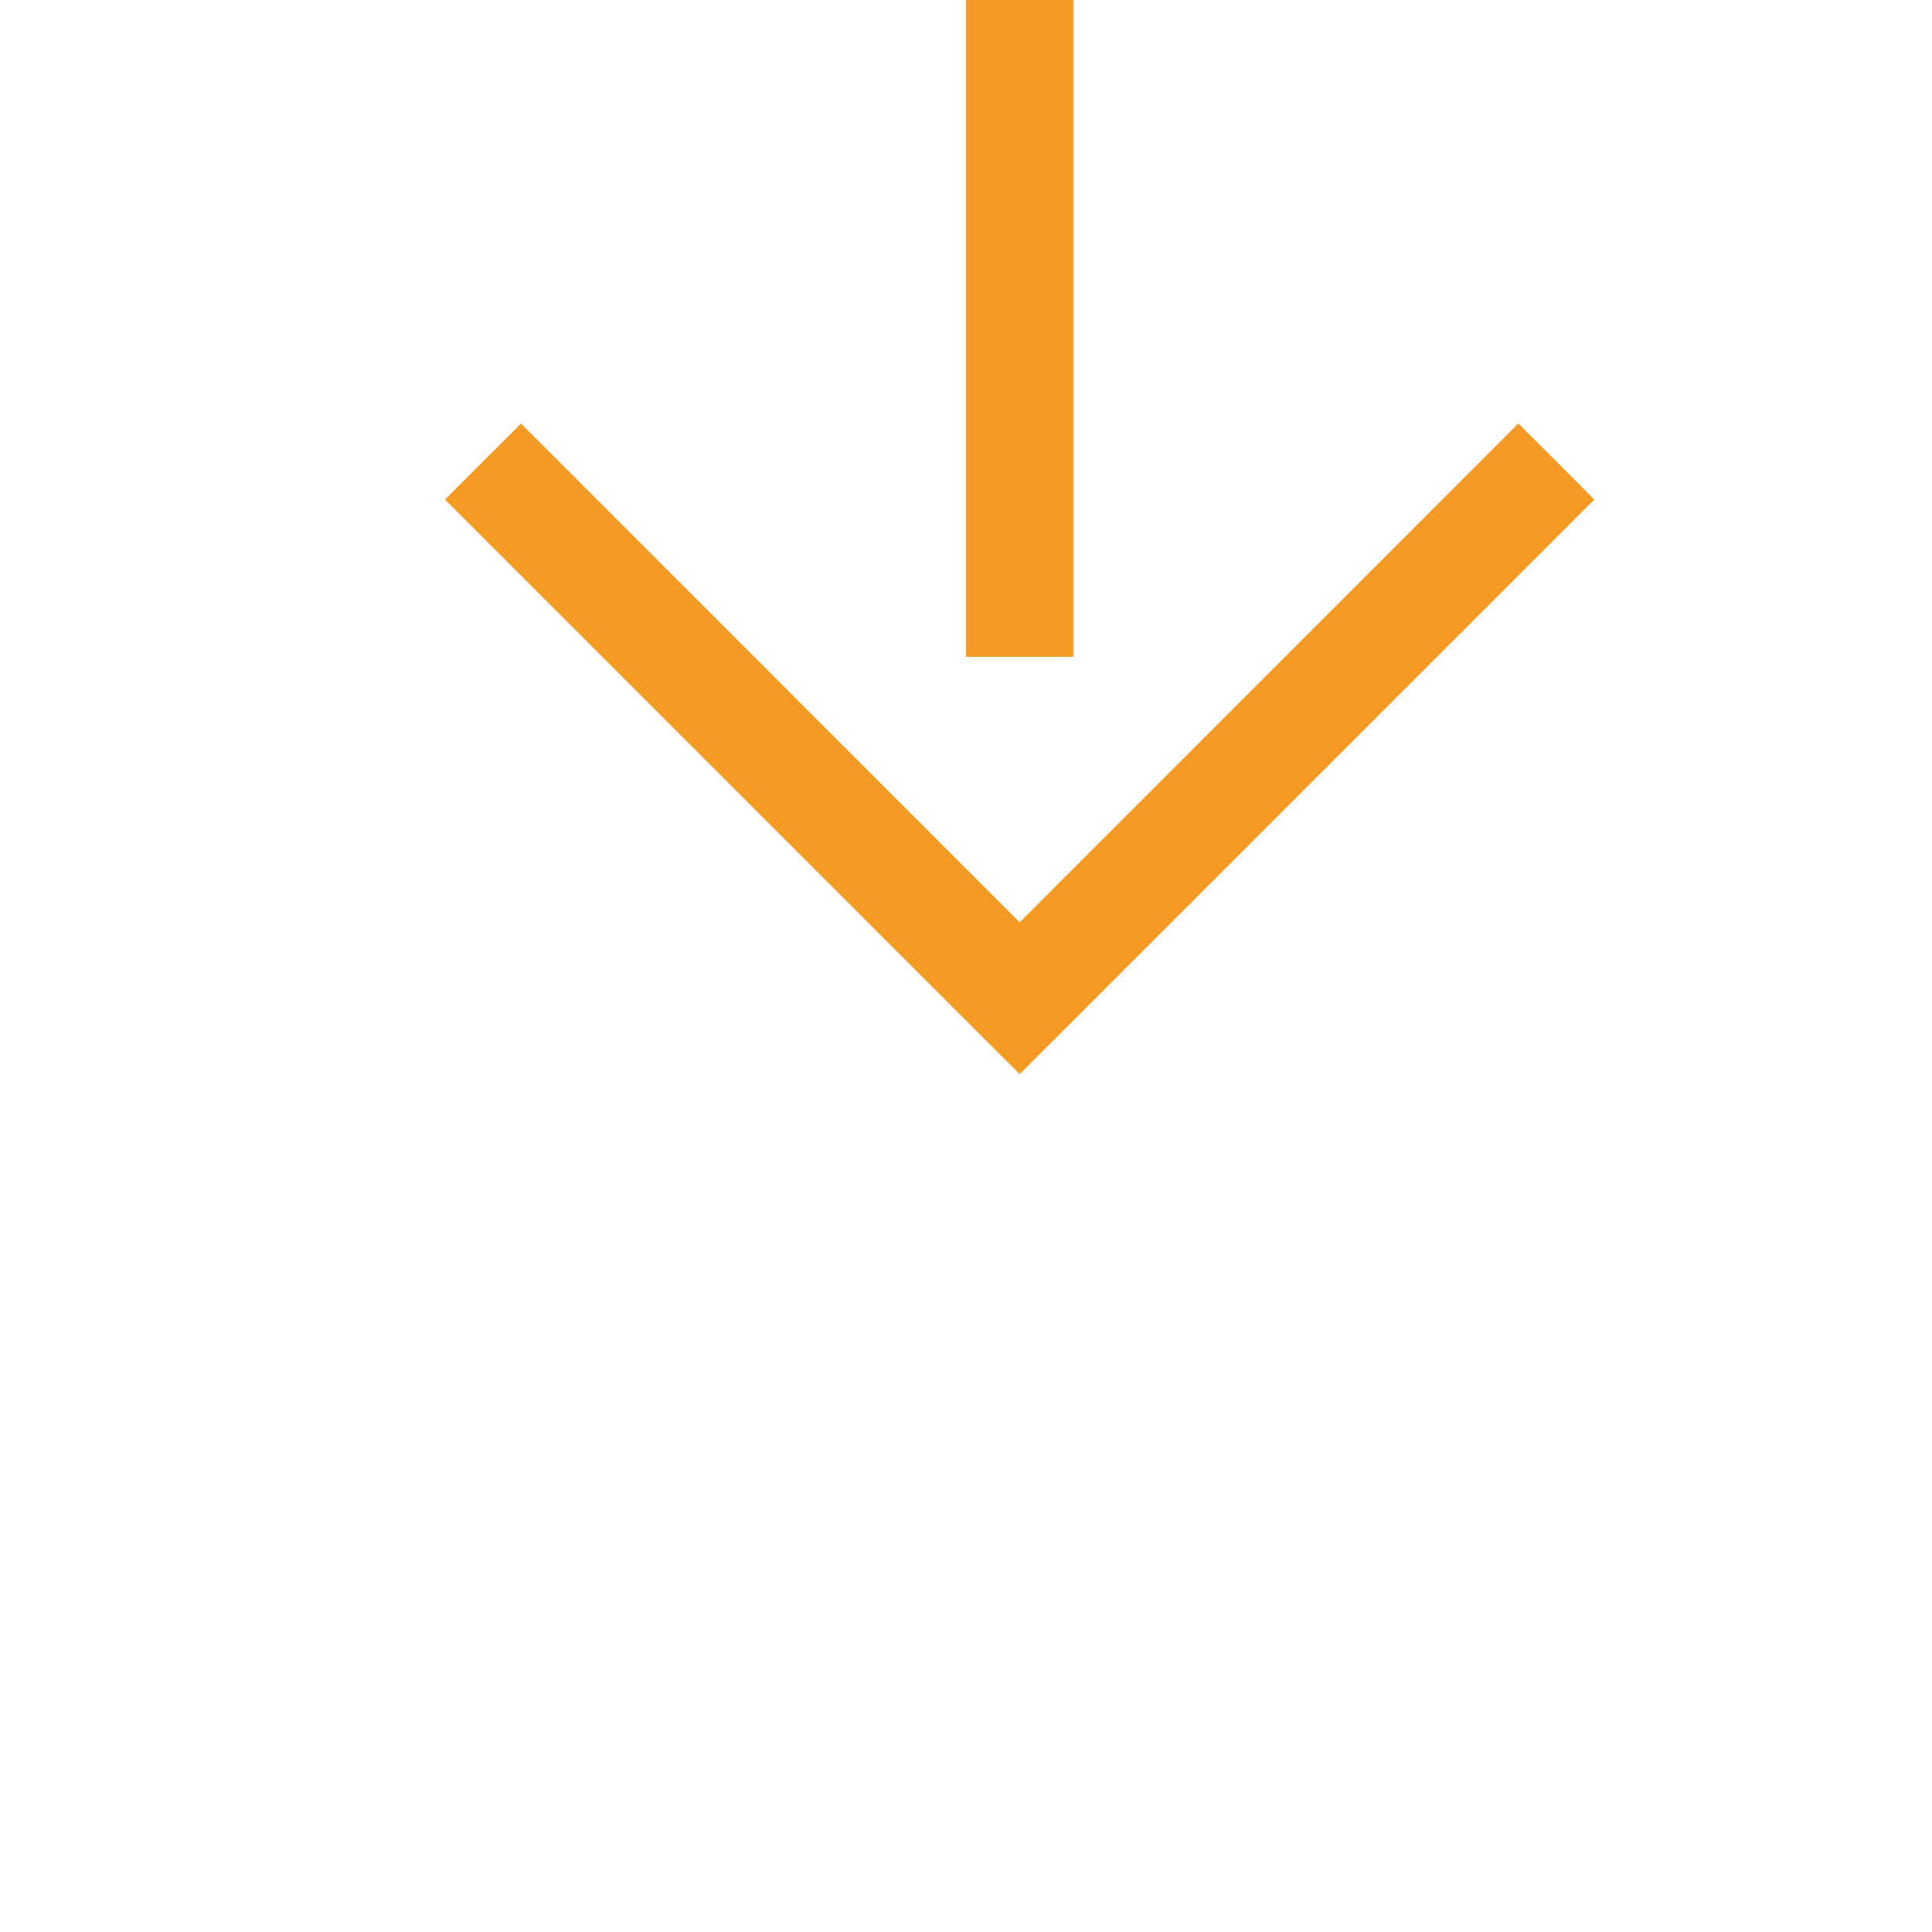 ﻿<?xml version="1.0" encoding="utf-8"?>
<svg version="1.1" xmlns:xlink="http://www.w3.org/1999/xlink" width="18px" height="18px" preserveAspectRatio="xMinYMid meet" viewBox="1033 940  18 16" xmlns="http://www.w3.org/2000/svg">
  <path d="M 941 877.5  L 1037 877.5  A 5 5 0 0 1 1042.5 882.5 L 1042.5 948  " stroke-width="1" stroke-dasharray="17,8" stroke="#f59a23" fill="none" />
  <path d="M 1047.146 942.946  L 1042.5 947.593  L 1037.854 942.946  L 1037.146 943.654  L 1042.146 948.654  L 1042.5 949.007  L 1042.854 948.654  L 1047.854 943.654  L 1047.146 942.946  Z " fill-rule="nonzero" fill="#f59a23" stroke="none" />
</svg>